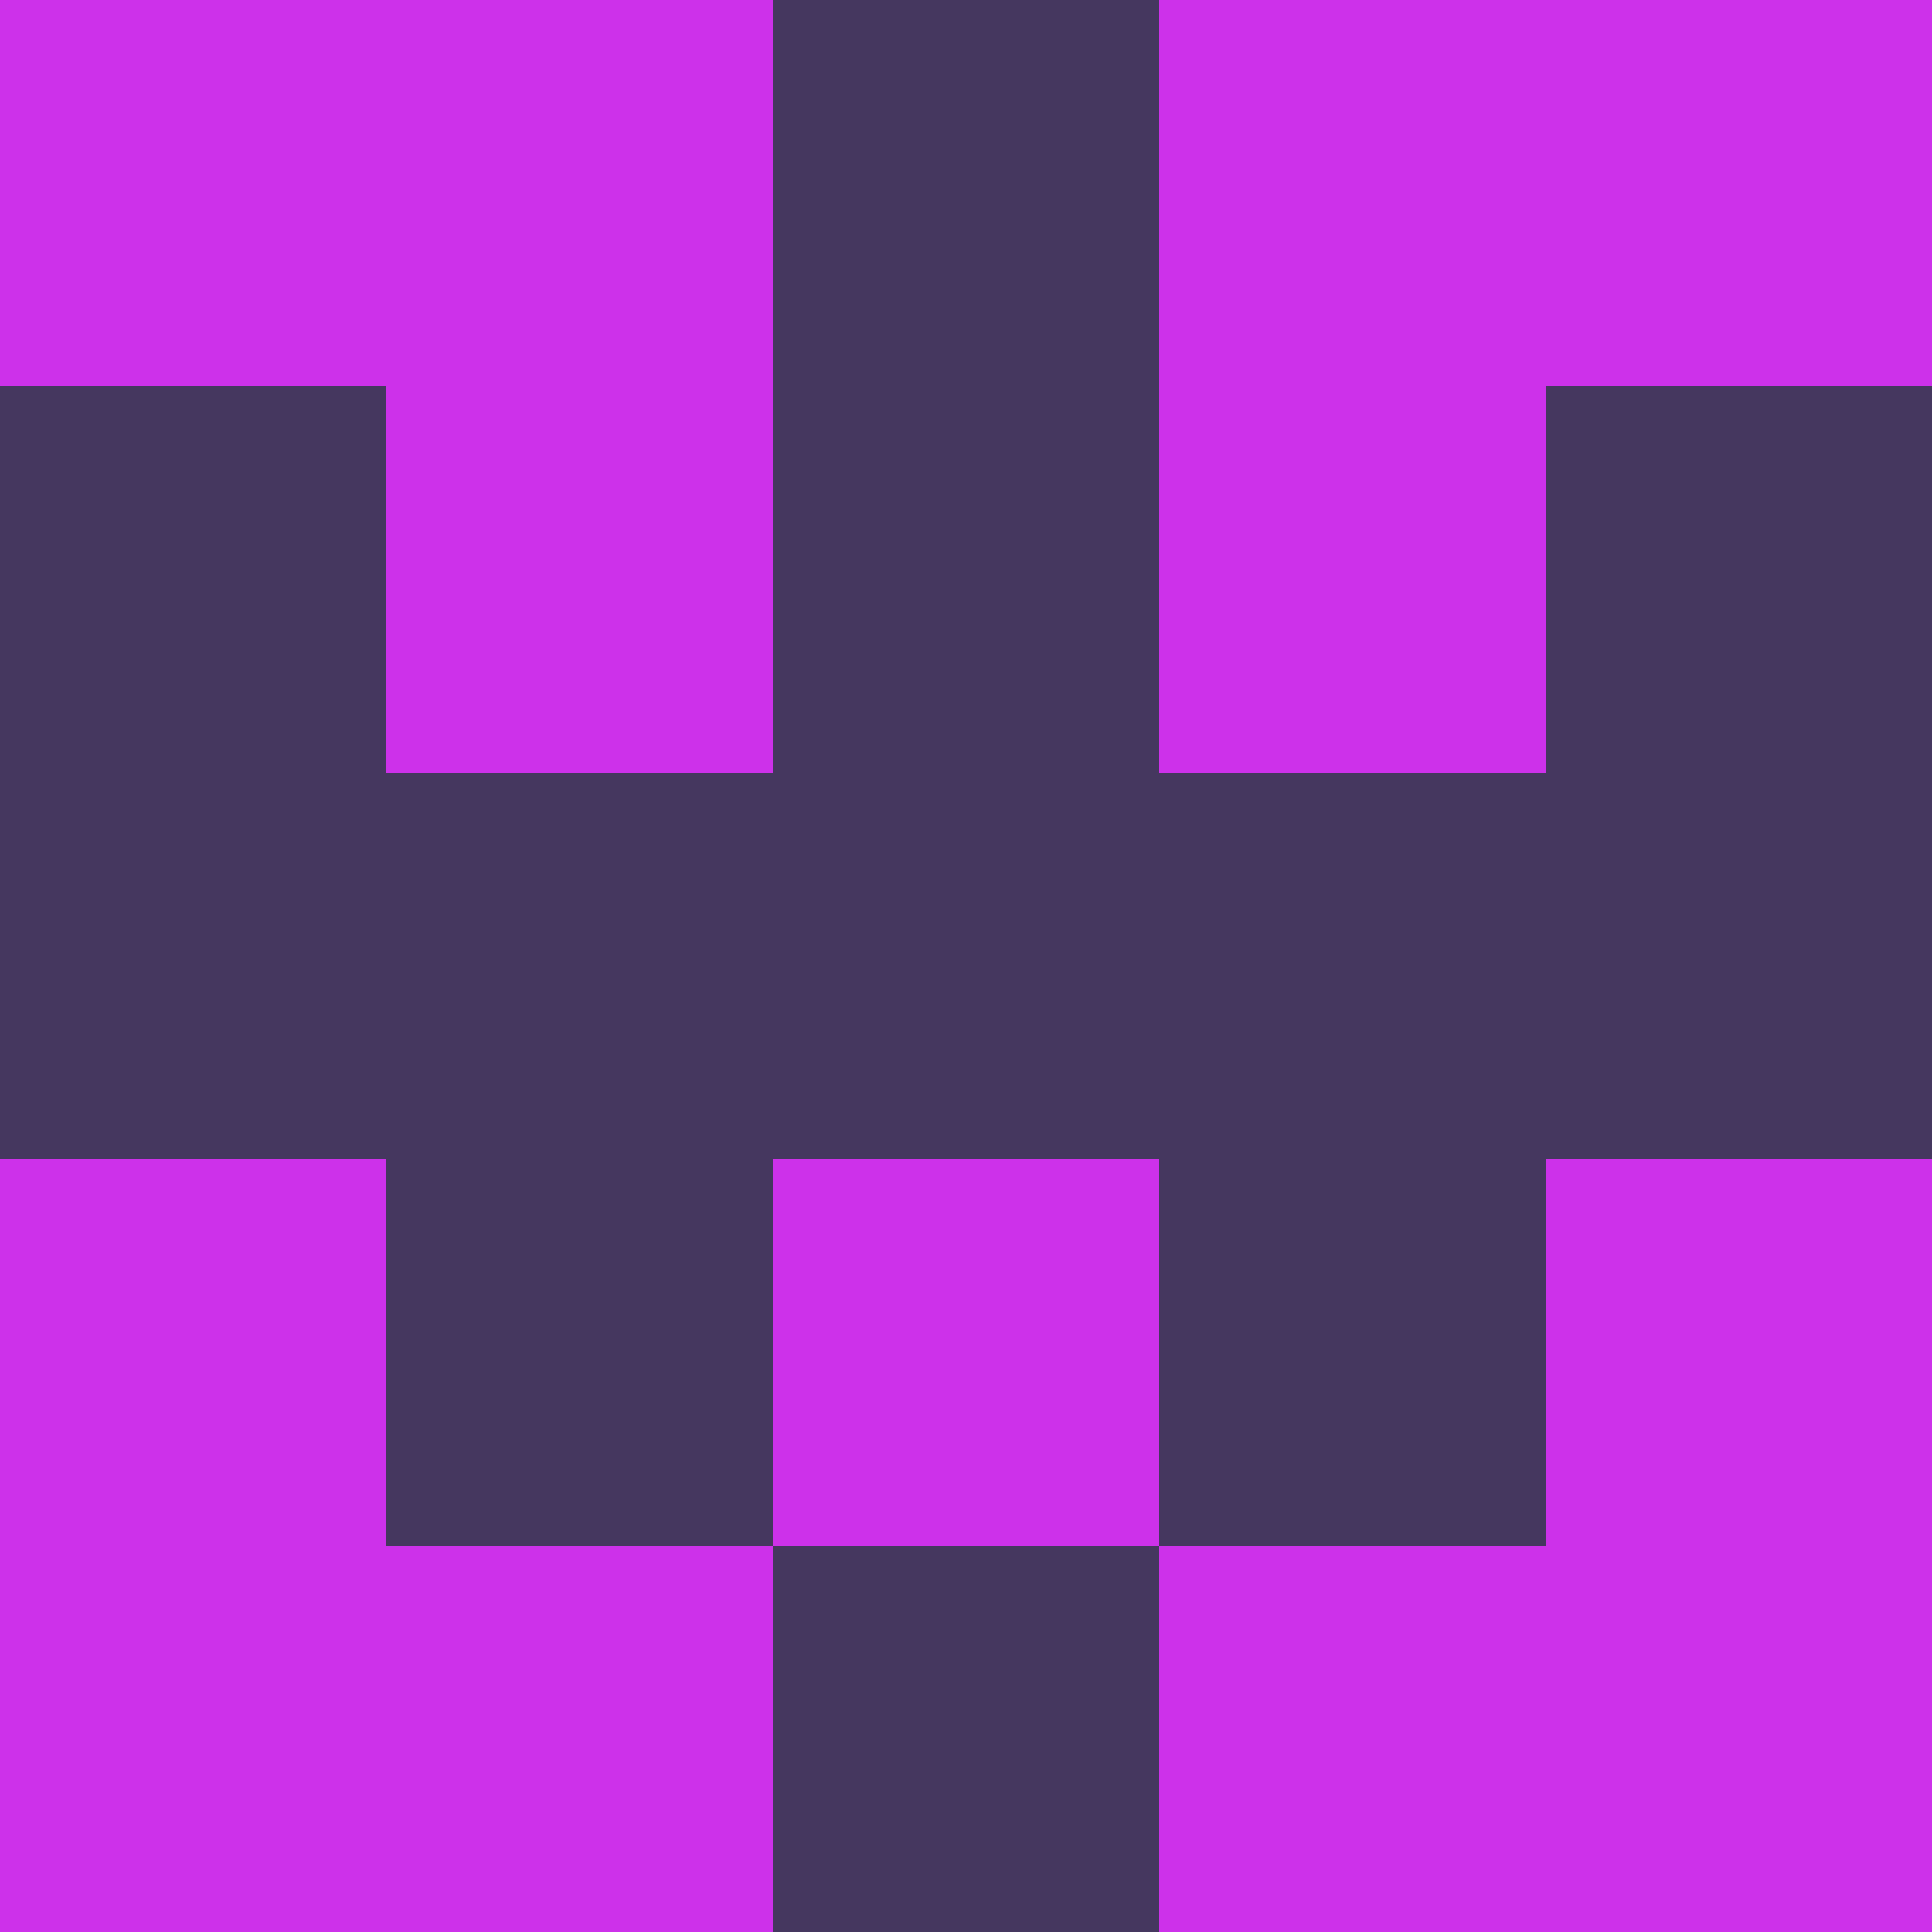<?xml version="1.0" encoding="utf-8"?>
<!DOCTYPE svg PUBLIC "-//W3C//DTD SVG 20010904//EN"
        "http://www.w3.org/TR/2001/REC-SVG-20010904/DTD/svg10.dtd">

<svg width="400" height="400" viewBox="0 0 5 5"
    xmlns="http://www.w3.org/2000/svg"
    xmlns:xlink="http://www.w3.org/1999/xlink">
            <rect x="0" y="0" width="1" height="1" fill="#CD31EA" />
        <rect x="0" y="1" width="1" height="1" fill="#45375F" />
        <rect x="0" y="2" width="1" height="1" fill="#45375F" />
        <rect x="0" y="3" width="1" height="1" fill="#CD31EA" />
        <rect x="0" y="4" width="1" height="1" fill="#CD31EA" />
                <rect x="1" y="0" width="1" height="1" fill="#CD31EA" />
        <rect x="1" y="1" width="1" height="1" fill="#CD31EA" />
        <rect x="1" y="2" width="1" height="1" fill="#45375F" />
        <rect x="1" y="3" width="1" height="1" fill="#45375F" />
        <rect x="1" y="4" width="1" height="1" fill="#CD31EA" />
                <rect x="2" y="0" width="1" height="1" fill="#45375F" />
        <rect x="2" y="1" width="1" height="1" fill="#45375F" />
        <rect x="2" y="2" width="1" height="1" fill="#45375F" />
        <rect x="2" y="3" width="1" height="1" fill="#CD31EA" />
        <rect x="2" y="4" width="1" height="1" fill="#45375F" />
                <rect x="3" y="0" width="1" height="1" fill="#CD31EA" />
        <rect x="3" y="1" width="1" height="1" fill="#CD31EA" />
        <rect x="3" y="2" width="1" height="1" fill="#45375F" />
        <rect x="3" y="3" width="1" height="1" fill="#45375F" />
        <rect x="3" y="4" width="1" height="1" fill="#CD31EA" />
                <rect x="4" y="0" width="1" height="1" fill="#CD31EA" />
        <rect x="4" y="1" width="1" height="1" fill="#45375F" />
        <rect x="4" y="2" width="1" height="1" fill="#45375F" />
        <rect x="4" y="3" width="1" height="1" fill="#CD31EA" />
        <rect x="4" y="4" width="1" height="1" fill="#CD31EA" />
        
</svg>


